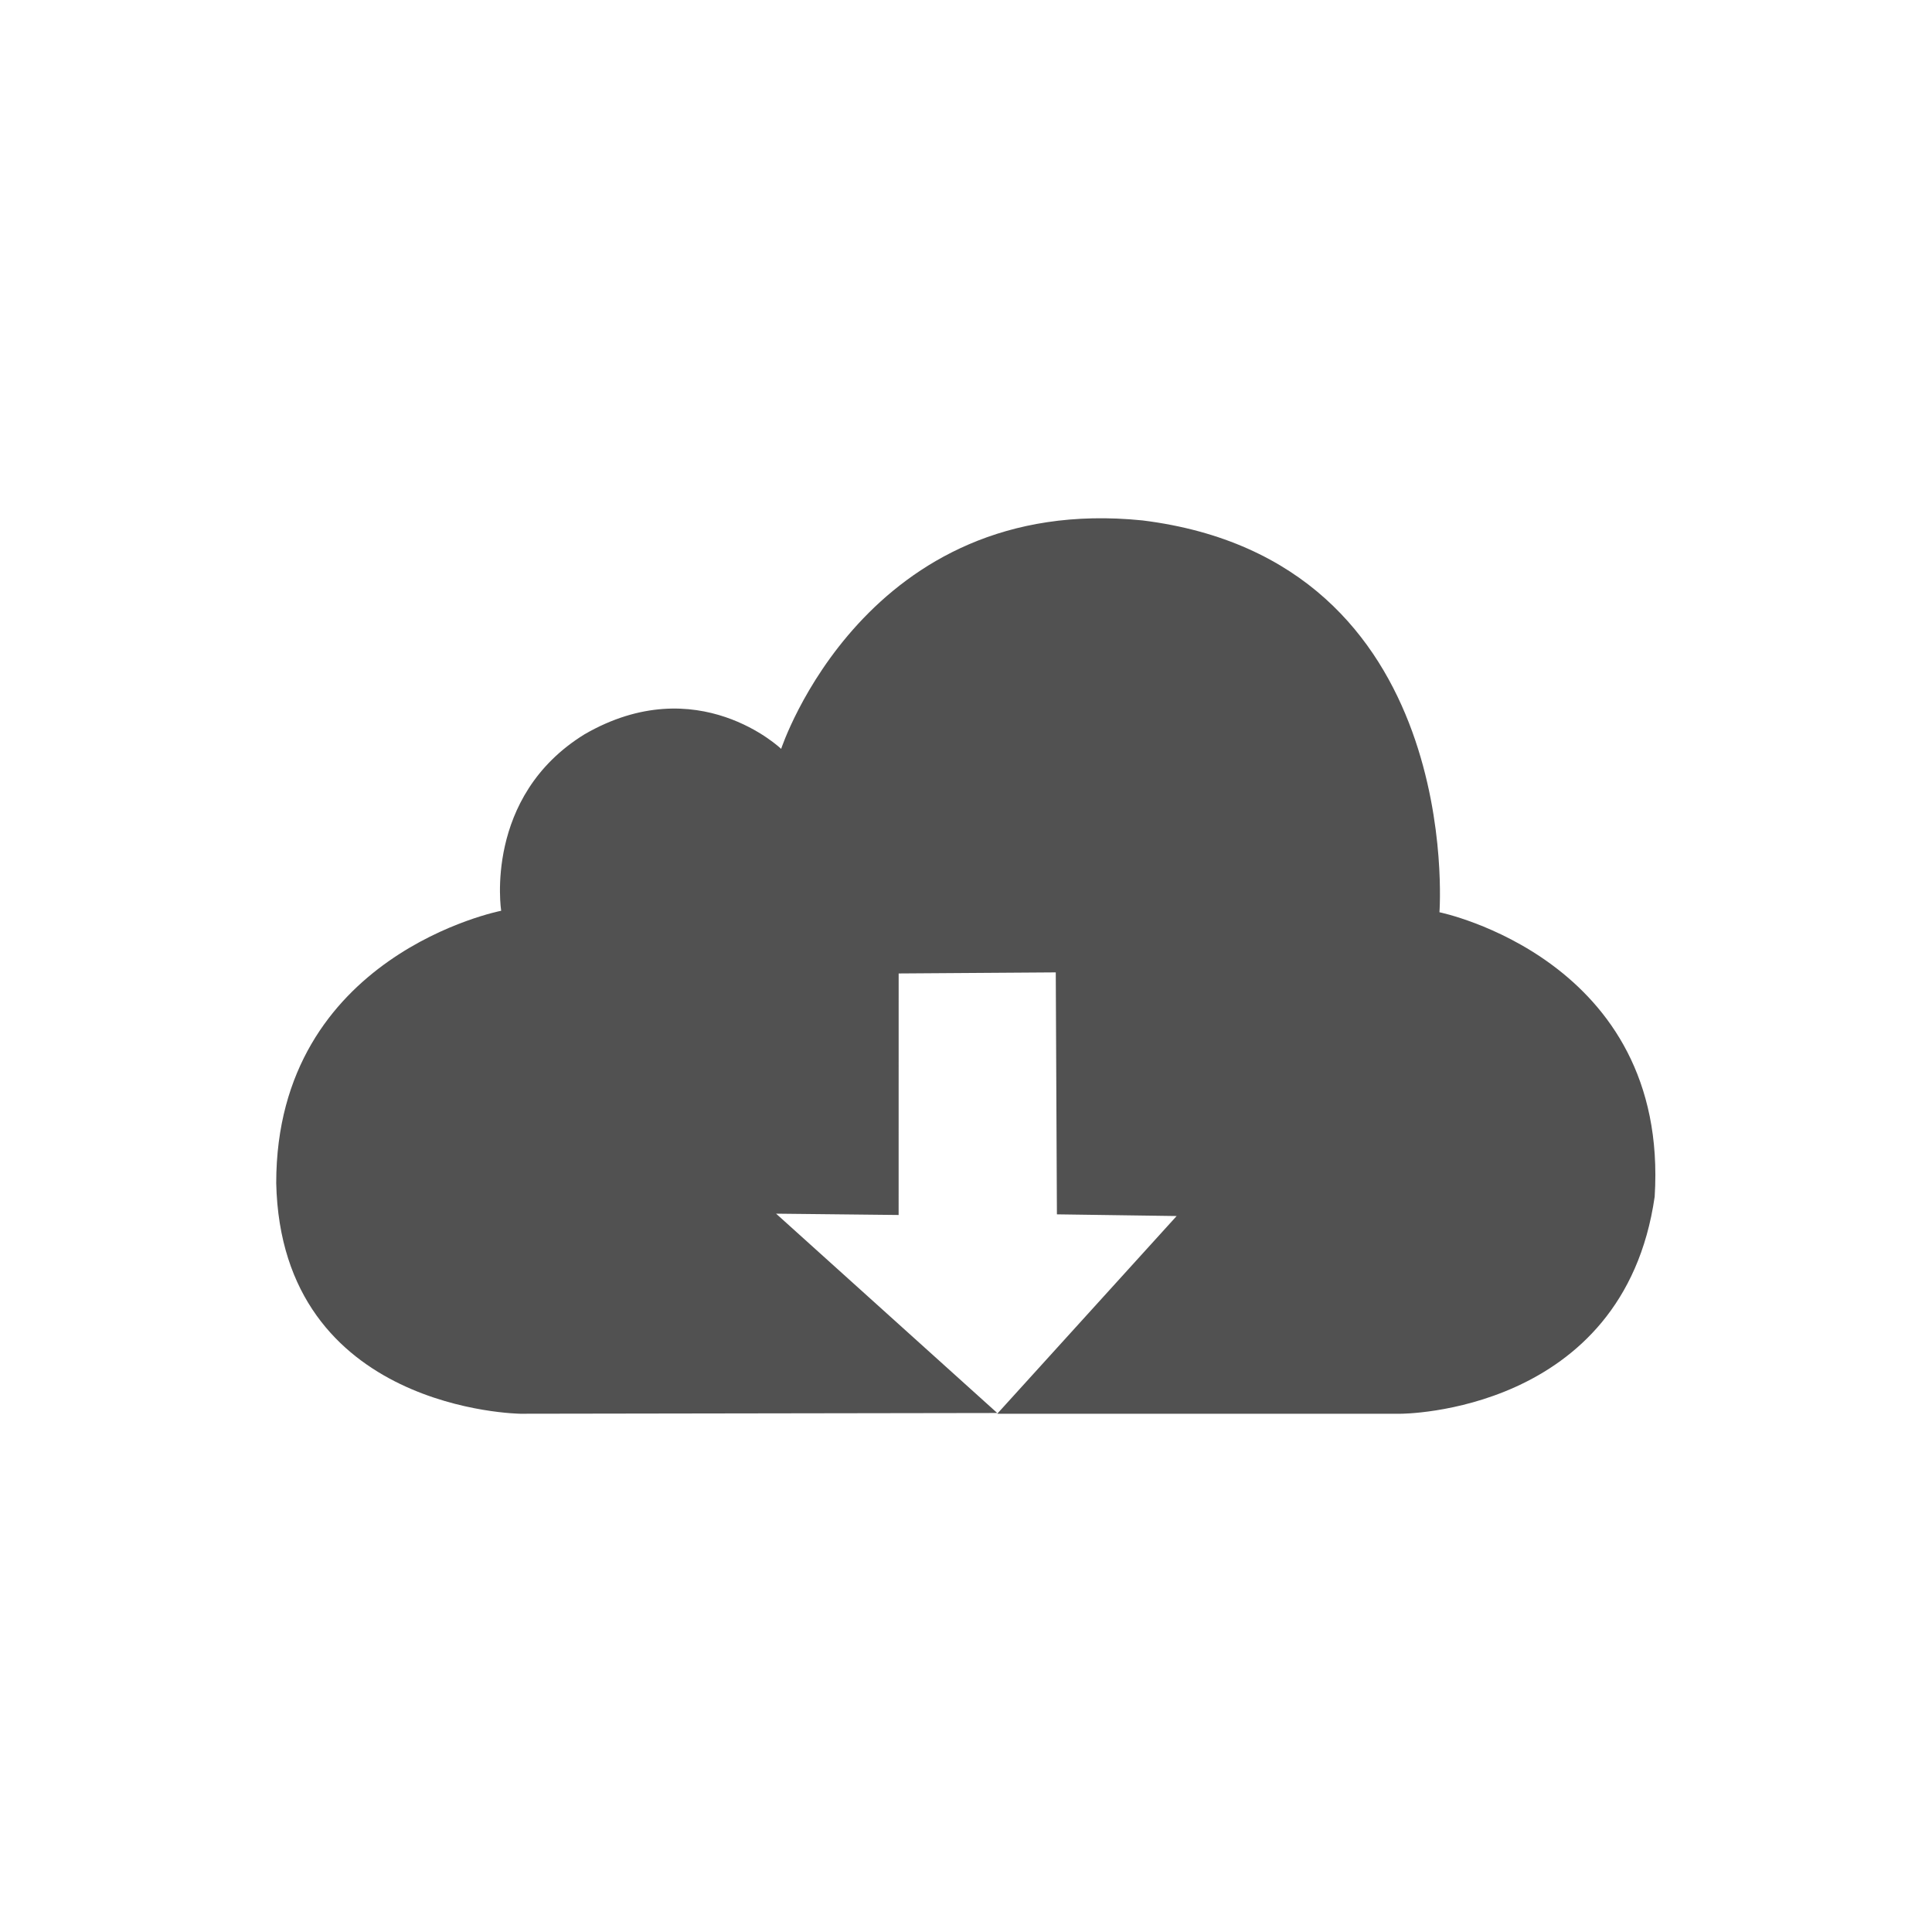 <?xml version="1.0" standalone="no"?><!DOCTYPE svg PUBLIC "-//W3C//DTD SVG 1.1//EN" "http://www.w3.org/Graphics/SVG/1.1/DTD/svg11.dtd"><svg t="1547798643803" class="icon" style="" viewBox="0 0 1024 1024" version="1.1" xmlns="http://www.w3.org/2000/svg" p-id="6347" xmlns:xlink="http://www.w3.org/1999/xlink" width="20" height="20"><defs><style type="text/css"></style></defs><path d="M877.011 634.277c-16.58 115.162-134.598 115.037-134.598 115.037L528.561 749.314l95.085-104.794-63.461-0.892-0.607-128.243-83.272 0.571-0.018 128.013-64.943-0.697 117.216 105.65-252.669 0.393c0 0-126.816-1.214-129.493-122.265 0-121.213 119.232-144.323 119.232-144.323s-9.477-60.5 44.206-93.551c60-34.657 104.186 7.745 104.186 7.745s44.688-136.025 191.509-121.088c171.271 21.255 157.404 207.678 157.404 207.678S884.917 508.353 877.011 634.277z" p-id="6348" fill="#515151"></path></svg>